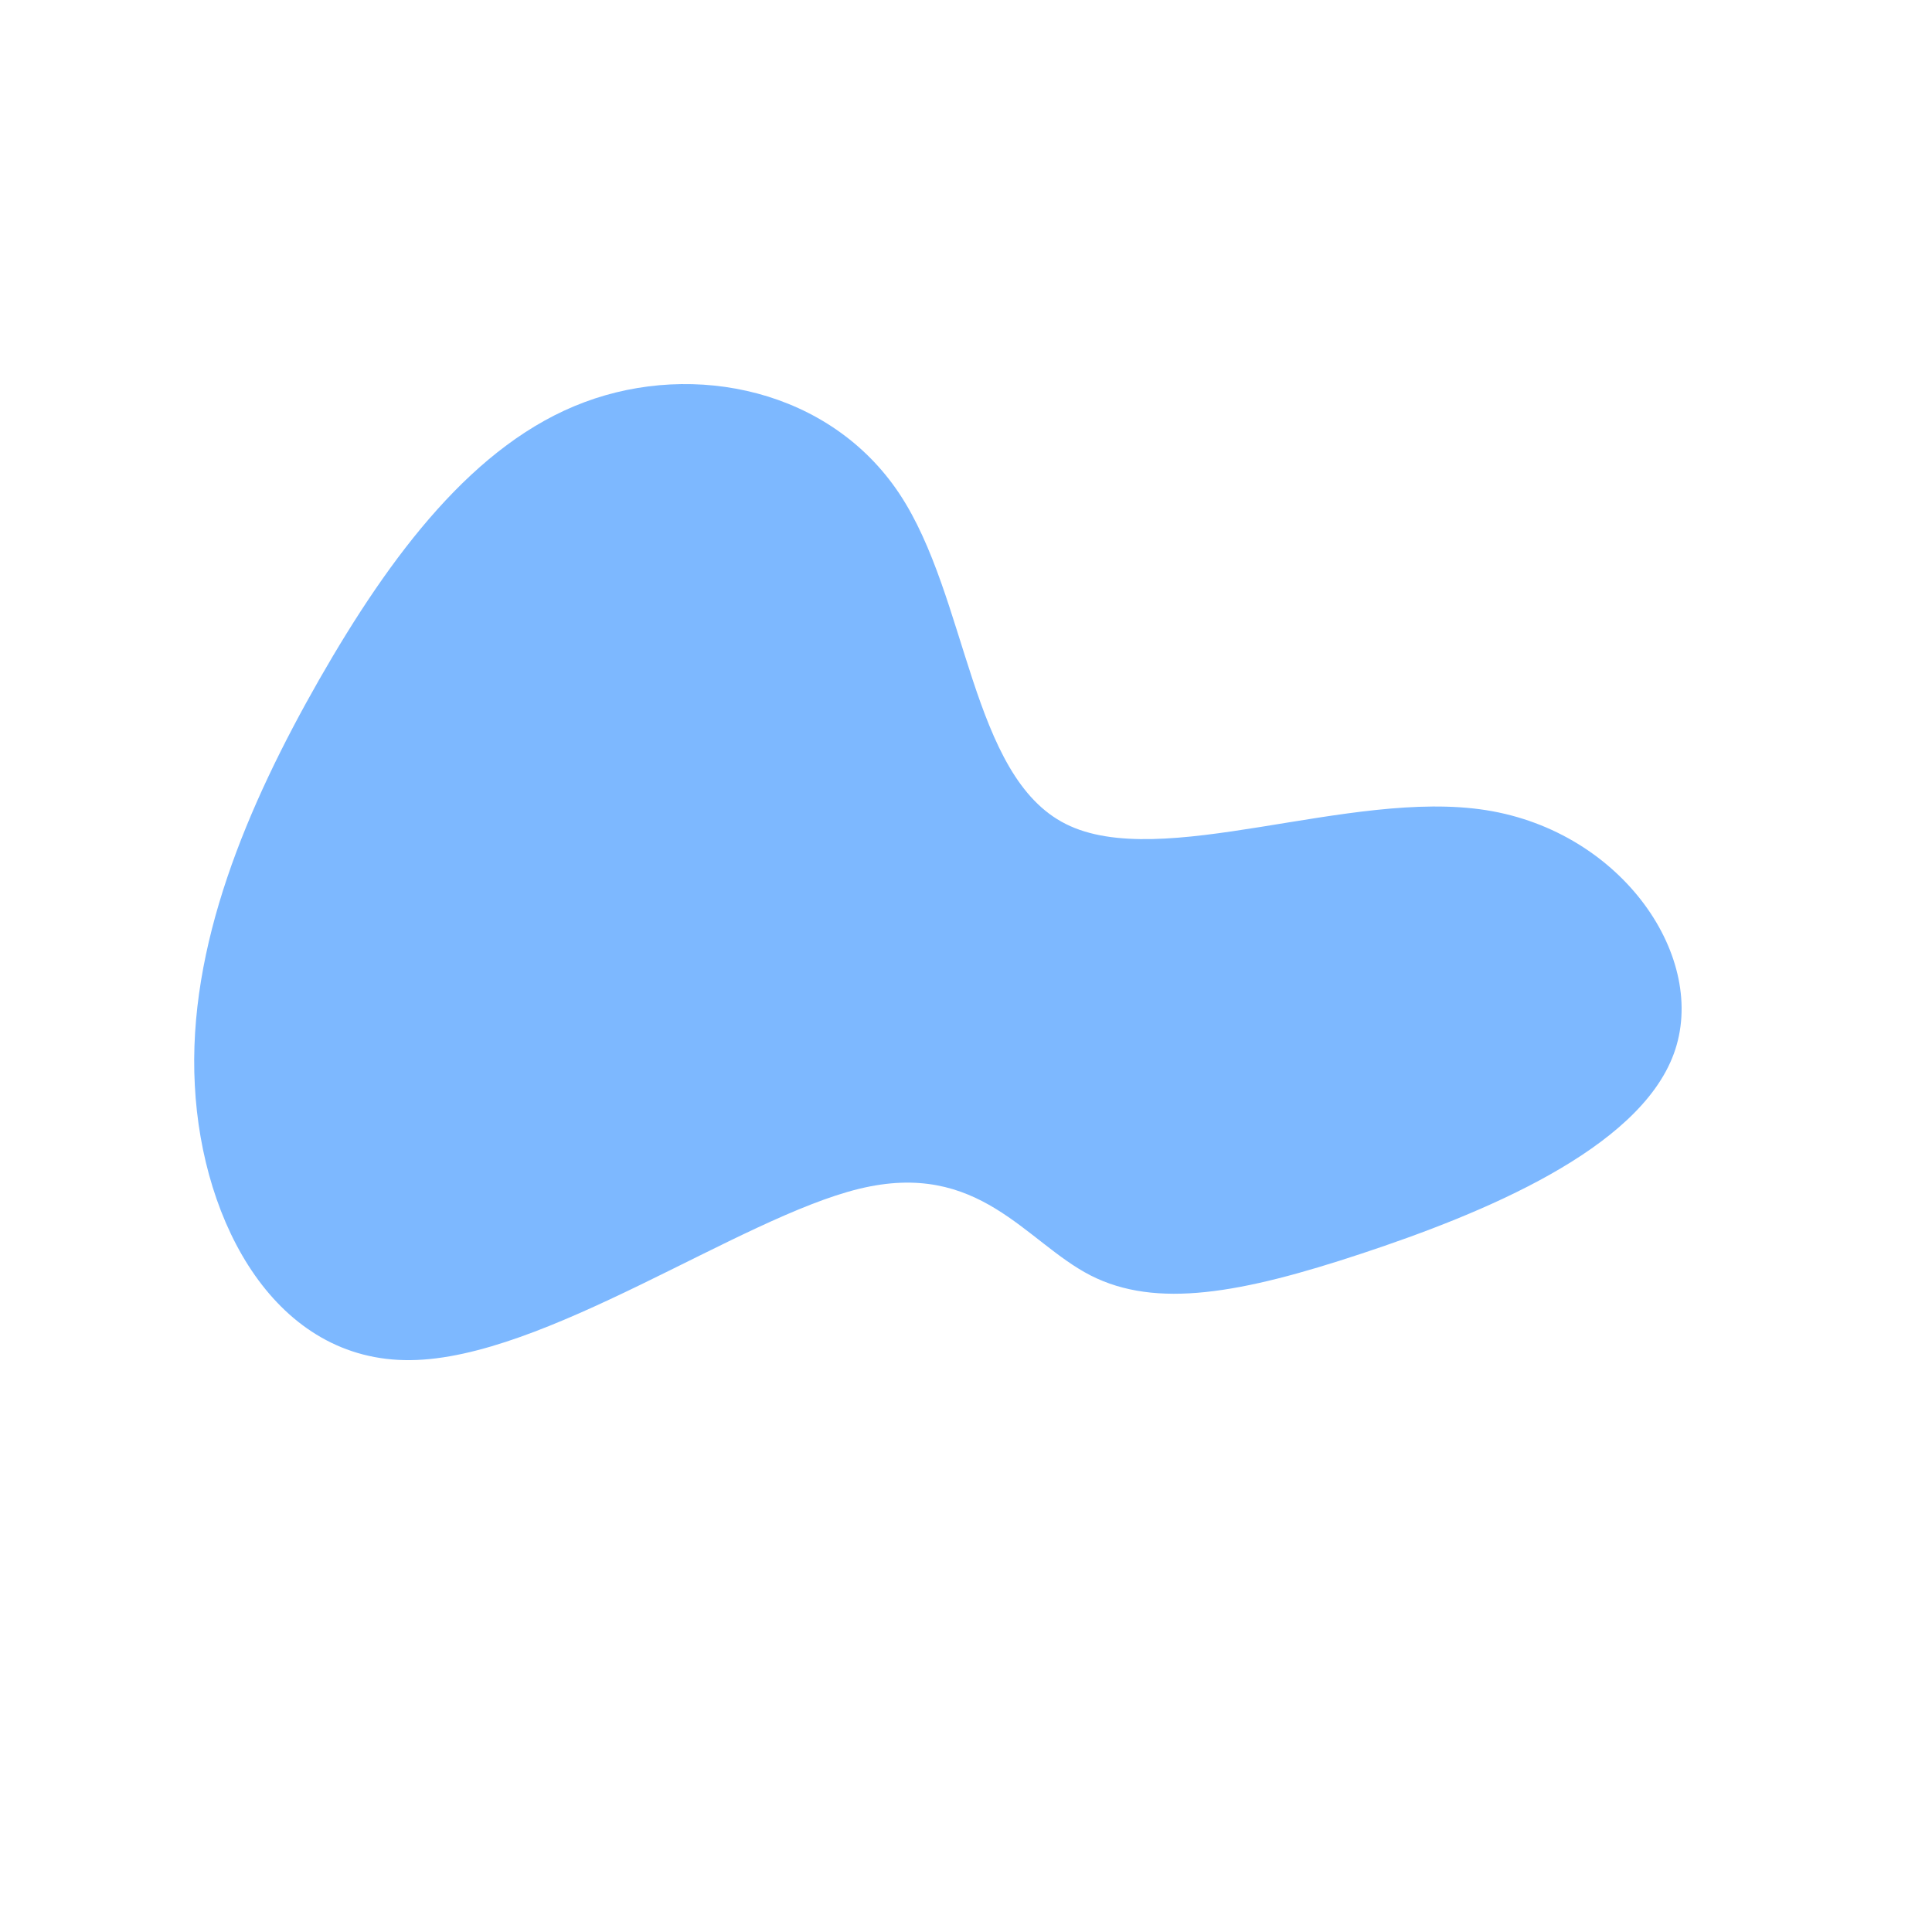 <?xml version="1.0" standalone="no"?>
<svg
  width="600"
  height="600"
  viewBox="0 0 600 600"
  xmlns="http://www.w3.org/2000/svg"
>
  <g transform="translate(300,300)">
    <path d="M31,-44.1C60.6,-29.2,119,-55.1,161.5,-48.4C204,-41.7,230.7,-2.3,219.8,27.3C208.9,57,160.4,76.9,122.9,89.3C85.5,101.7,59.1,106.5,38.7,96.1C18.4,85.7,4.1,60.1,-33.2,69.2C-70.5,78.3,-130.9,122,-172.5,122.4C-214.2,122.9,-237.3,80.2,-239.5,37C-241.8,-6.2,-223.2,-49.8,-200.9,-88.9C-178.6,-127.9,-152.6,-162.4,-118.5,-175.1C-84.3,-187.9,-42.2,-179,-20.7,-146.7C0.7,-114.5,1.4,-58.9,31,-44.1Z" fill="#7DB8FF" />
  </g>
</svg>
    
